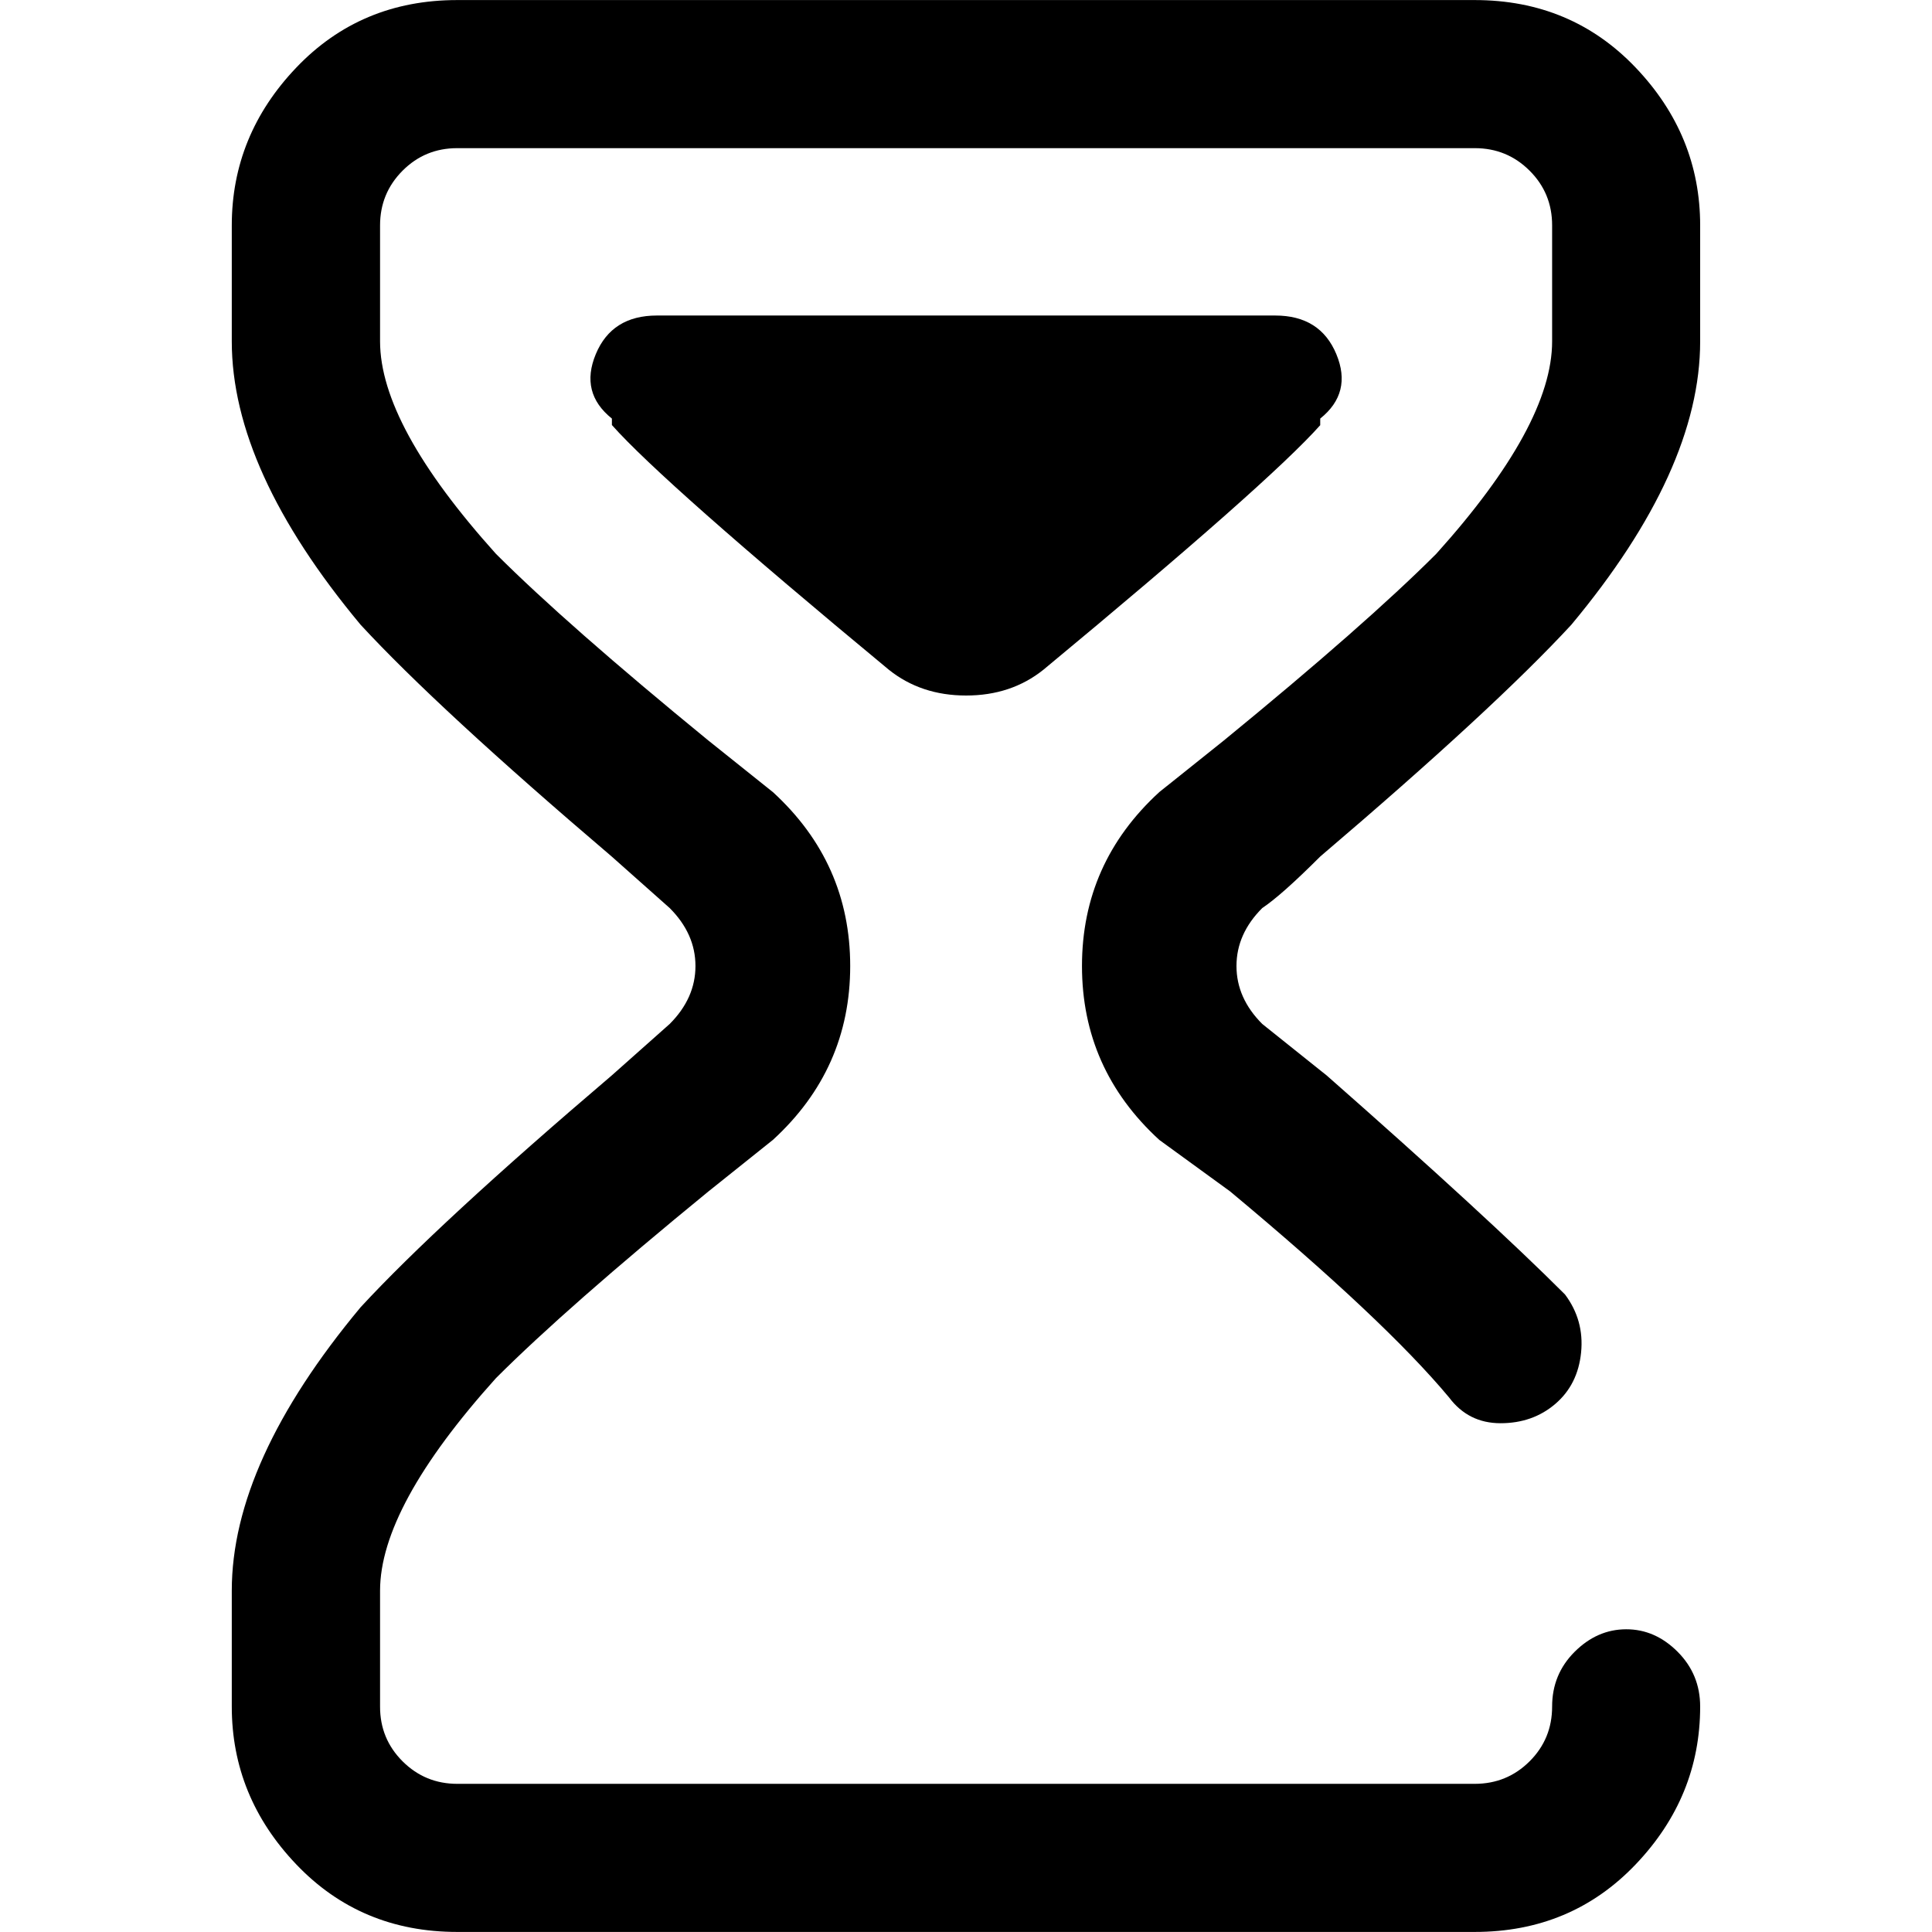 <!-- Generated by IcoMoon.io -->
<svg version="1.1" xmlns="http://www.w3.org/2000/svg" width="32" height="32" viewBox="0 0 32 32">
<title>-hourglass</title>
<path d="M21.867 7.040v0-0.107q0.533-0.427 0.267-1.067t-1.013-0.64h-10.24q-0.747 0-1.013 0.64t0.267 1.067v0.107q0.853 0.96 4.587 4.053v0q0.533 0.427 1.28 0.427t1.28-0.427v0q3.733-3.093 4.587-4.053zM20.907 15.040q0.32-0.213 0.96-0.853v0q2.88-2.453 4.16-3.84 2.133-2.56 2.133-4.693v-1.92q0-1.493-1.067-2.613t-2.667-1.12h-16.853q-1.6 0-2.667 1.12t-1.067 2.613v1.92q0 2.133 2.133 4.693 1.28 1.387 4.16 3.84l0.96 0.853q0.427 0.427 0.427 0.96t-0.427 0.96l-0.96 0.853q-2.88 2.453-4.16 3.84-2.133 2.56-2.133 4.693v1.92q0 1.493 1.067 2.613t2.667 1.12h16.853q1.6 0 2.667-1.12t1.067-2.613q0-0.533-0.373-0.907t-0.853-0.373-0.853 0.373-0.373 0.907-0.373 0.907-0.907 0.373h-16.853q-0.533 0-0.907-0.373t-0.373-0.907v-1.92q0-1.387 1.92-3.52 1.173-1.173 3.52-3.093l1.067-0.853q1.28-1.173 1.28-2.88t-1.28-2.88l-1.067-0.853q-2.347-1.92-3.52-3.093-1.92-2.133-1.92-3.52v-1.92q0-0.533 0.373-0.907t0.907-0.373h16.853q0.533 0 0.907 0.373t0.373 0.907v1.92q0 1.387-1.92 3.52-1.173 1.173-3.52 3.093l-1.067 0.853q-1.28 1.173-1.28 2.88t1.28 2.88l1.173 0.853q2.56 2.133 3.627 3.413 0.32 0.427 0.853 0.427t0.907-0.32 0.427-0.853-0.267-0.96q-1.28-1.28-3.947-3.627l-1.067-0.853q-0.427-0.427-0.427-0.96t0.427-0.96z"></path>
</svg>
